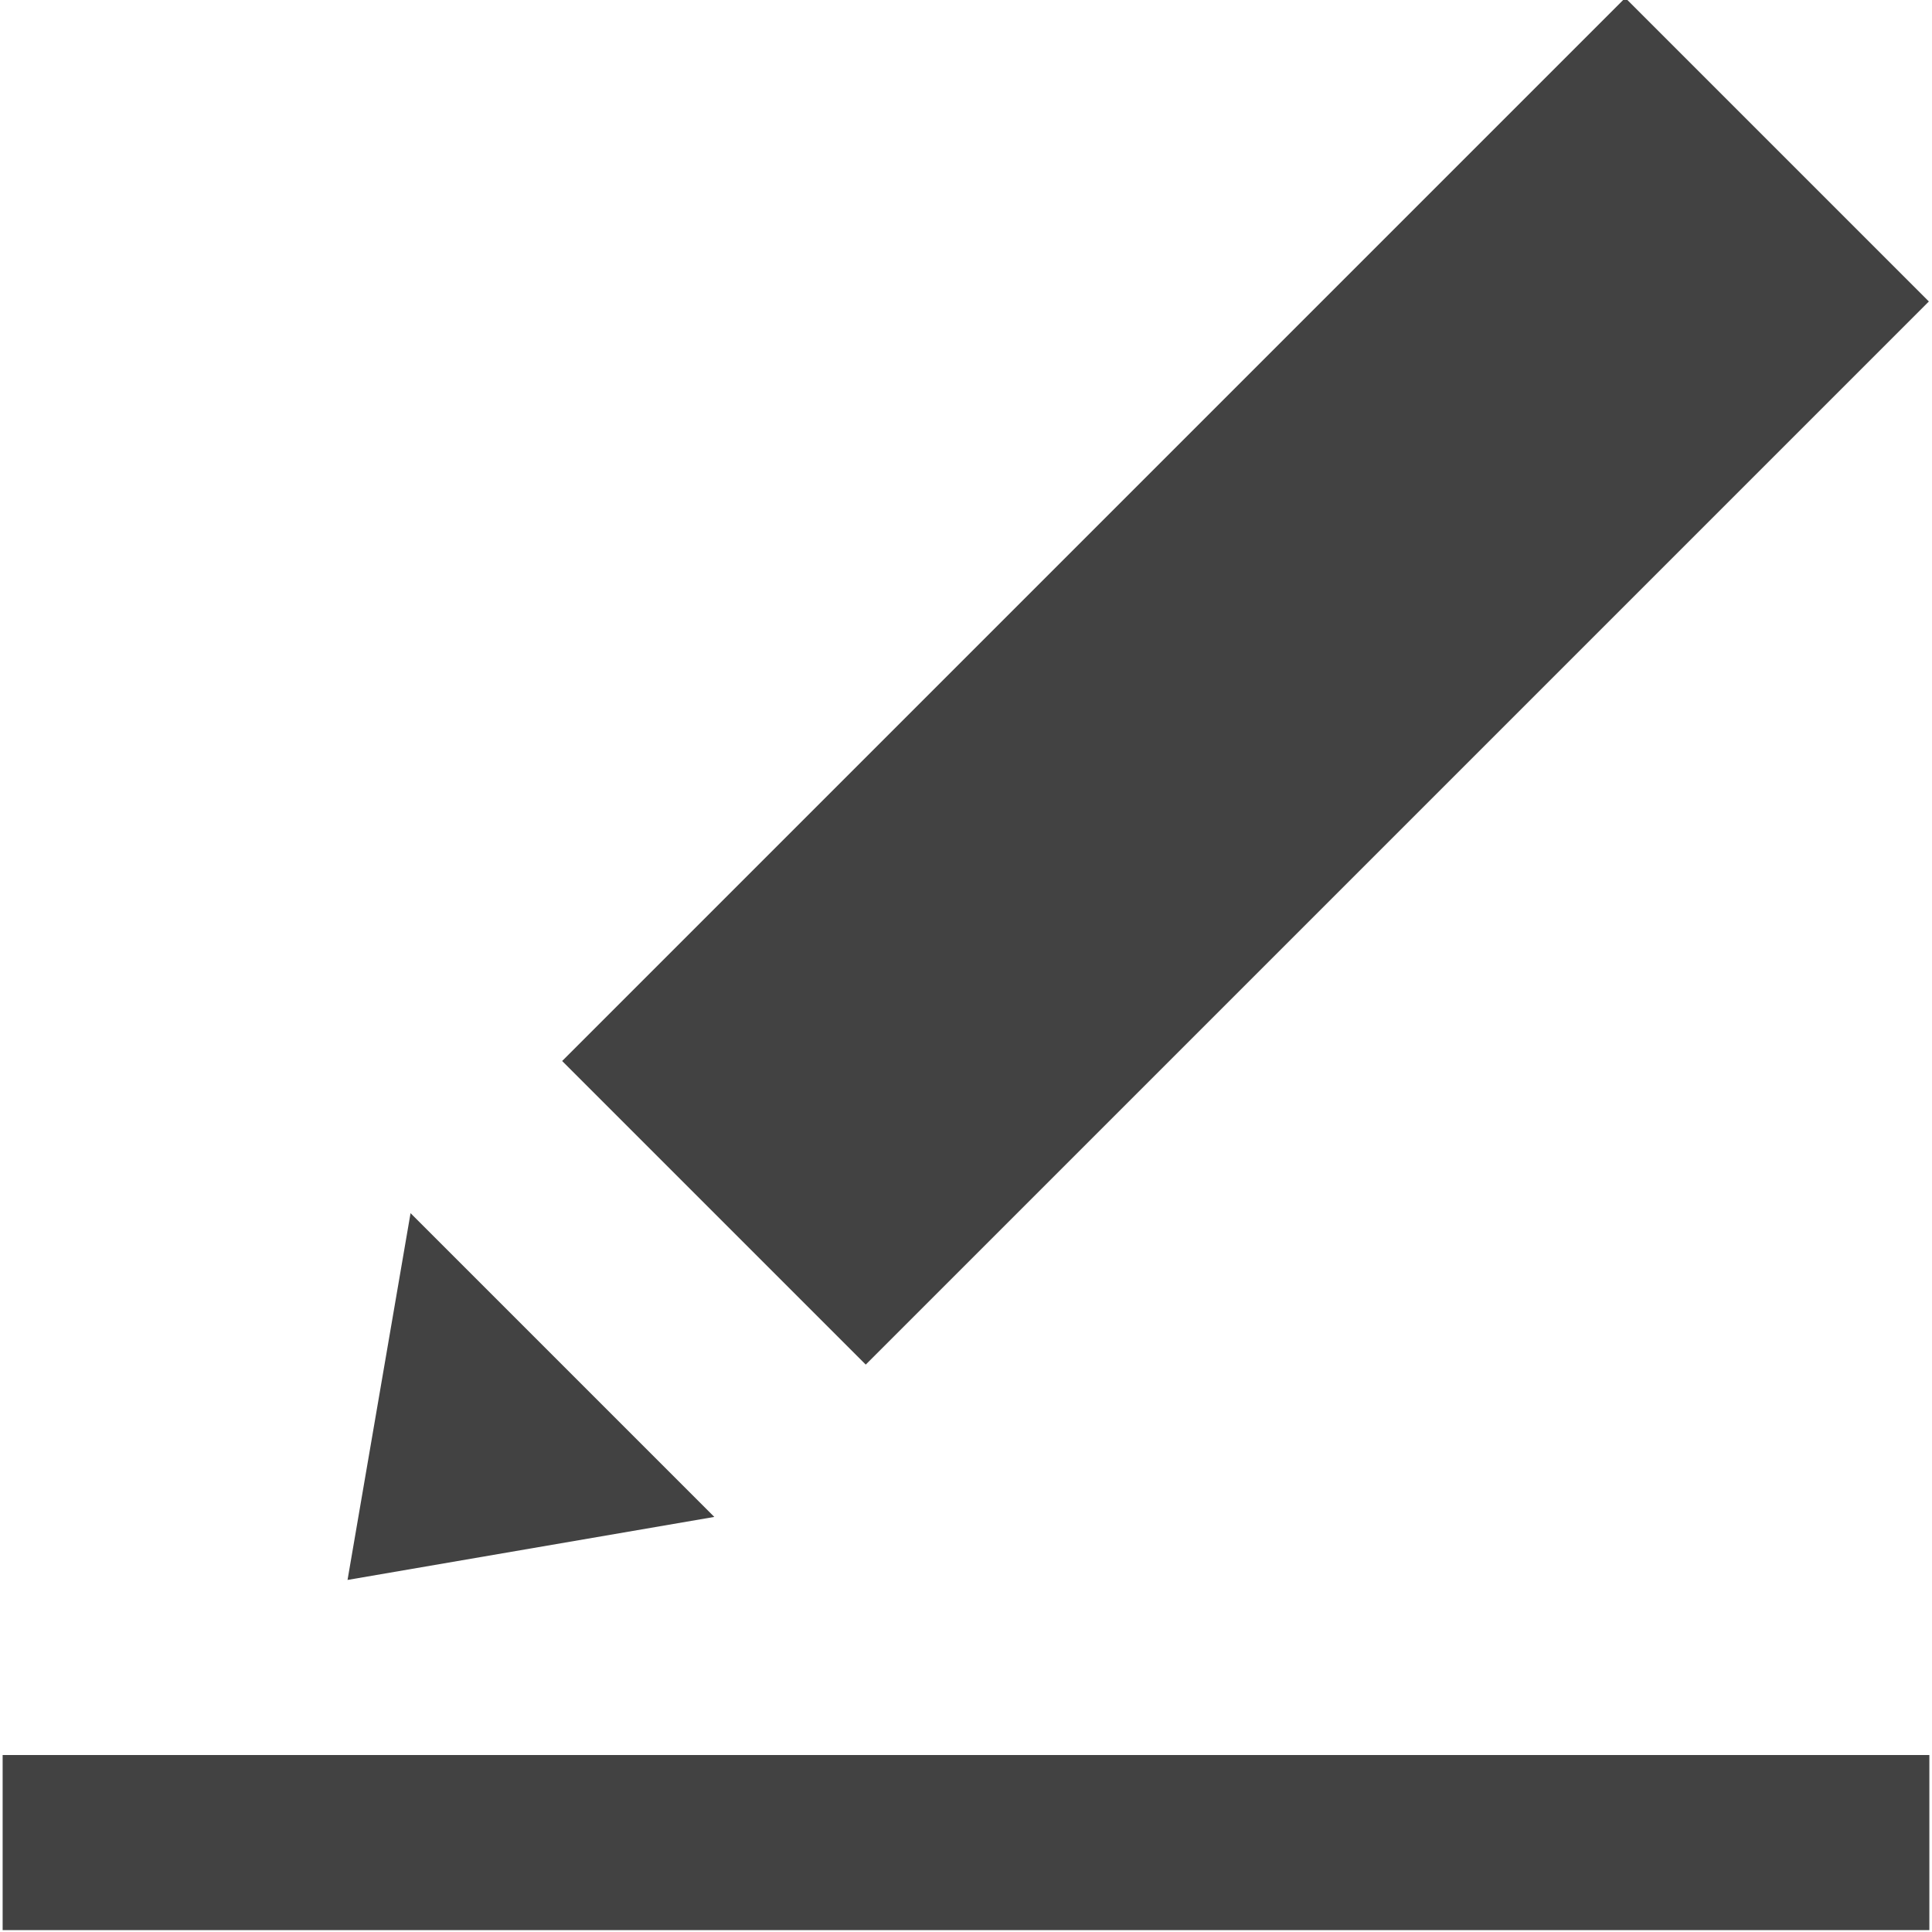 <?xml version="1.0" encoding="utf-8"?>
<!-- Generator: Adobe Illustrator 17.1.0, SVG Export Plug-In . SVG Version: 6.00 Build 0)  -->
<!DOCTYPE svg PUBLIC "-//W3C//DTD SVG 1.1//EN" "http://www.w3.org/Graphics/SVG/1.1/DTD/svg11.dtd">
<svg version="1.1" id="Layer_1" xmlns="http://www.w3.org/2000/svg" xmlns:xlink="http://www.w3.org/1999/xlink" x="0px" y="0px"
	 viewBox="0 0 512 512" enable-background="new 0 0 512 512" xml:space="preserve">
<g>
	<rect x="0.7" y="465.1" fill="#424242" width="510.6" height="46.4"/>
	
		<rect x="273.2" y="-18.6" transform="matrix(0.707 0.707 -0.707 0.707 224.412 -180.564)" fill="#424242" width="113.8" height="398.5"/>
	<polygon fill="#424242" points="189.3,402 92.1,418.7 108.8,321.5 	"/>
</g>
</svg>
